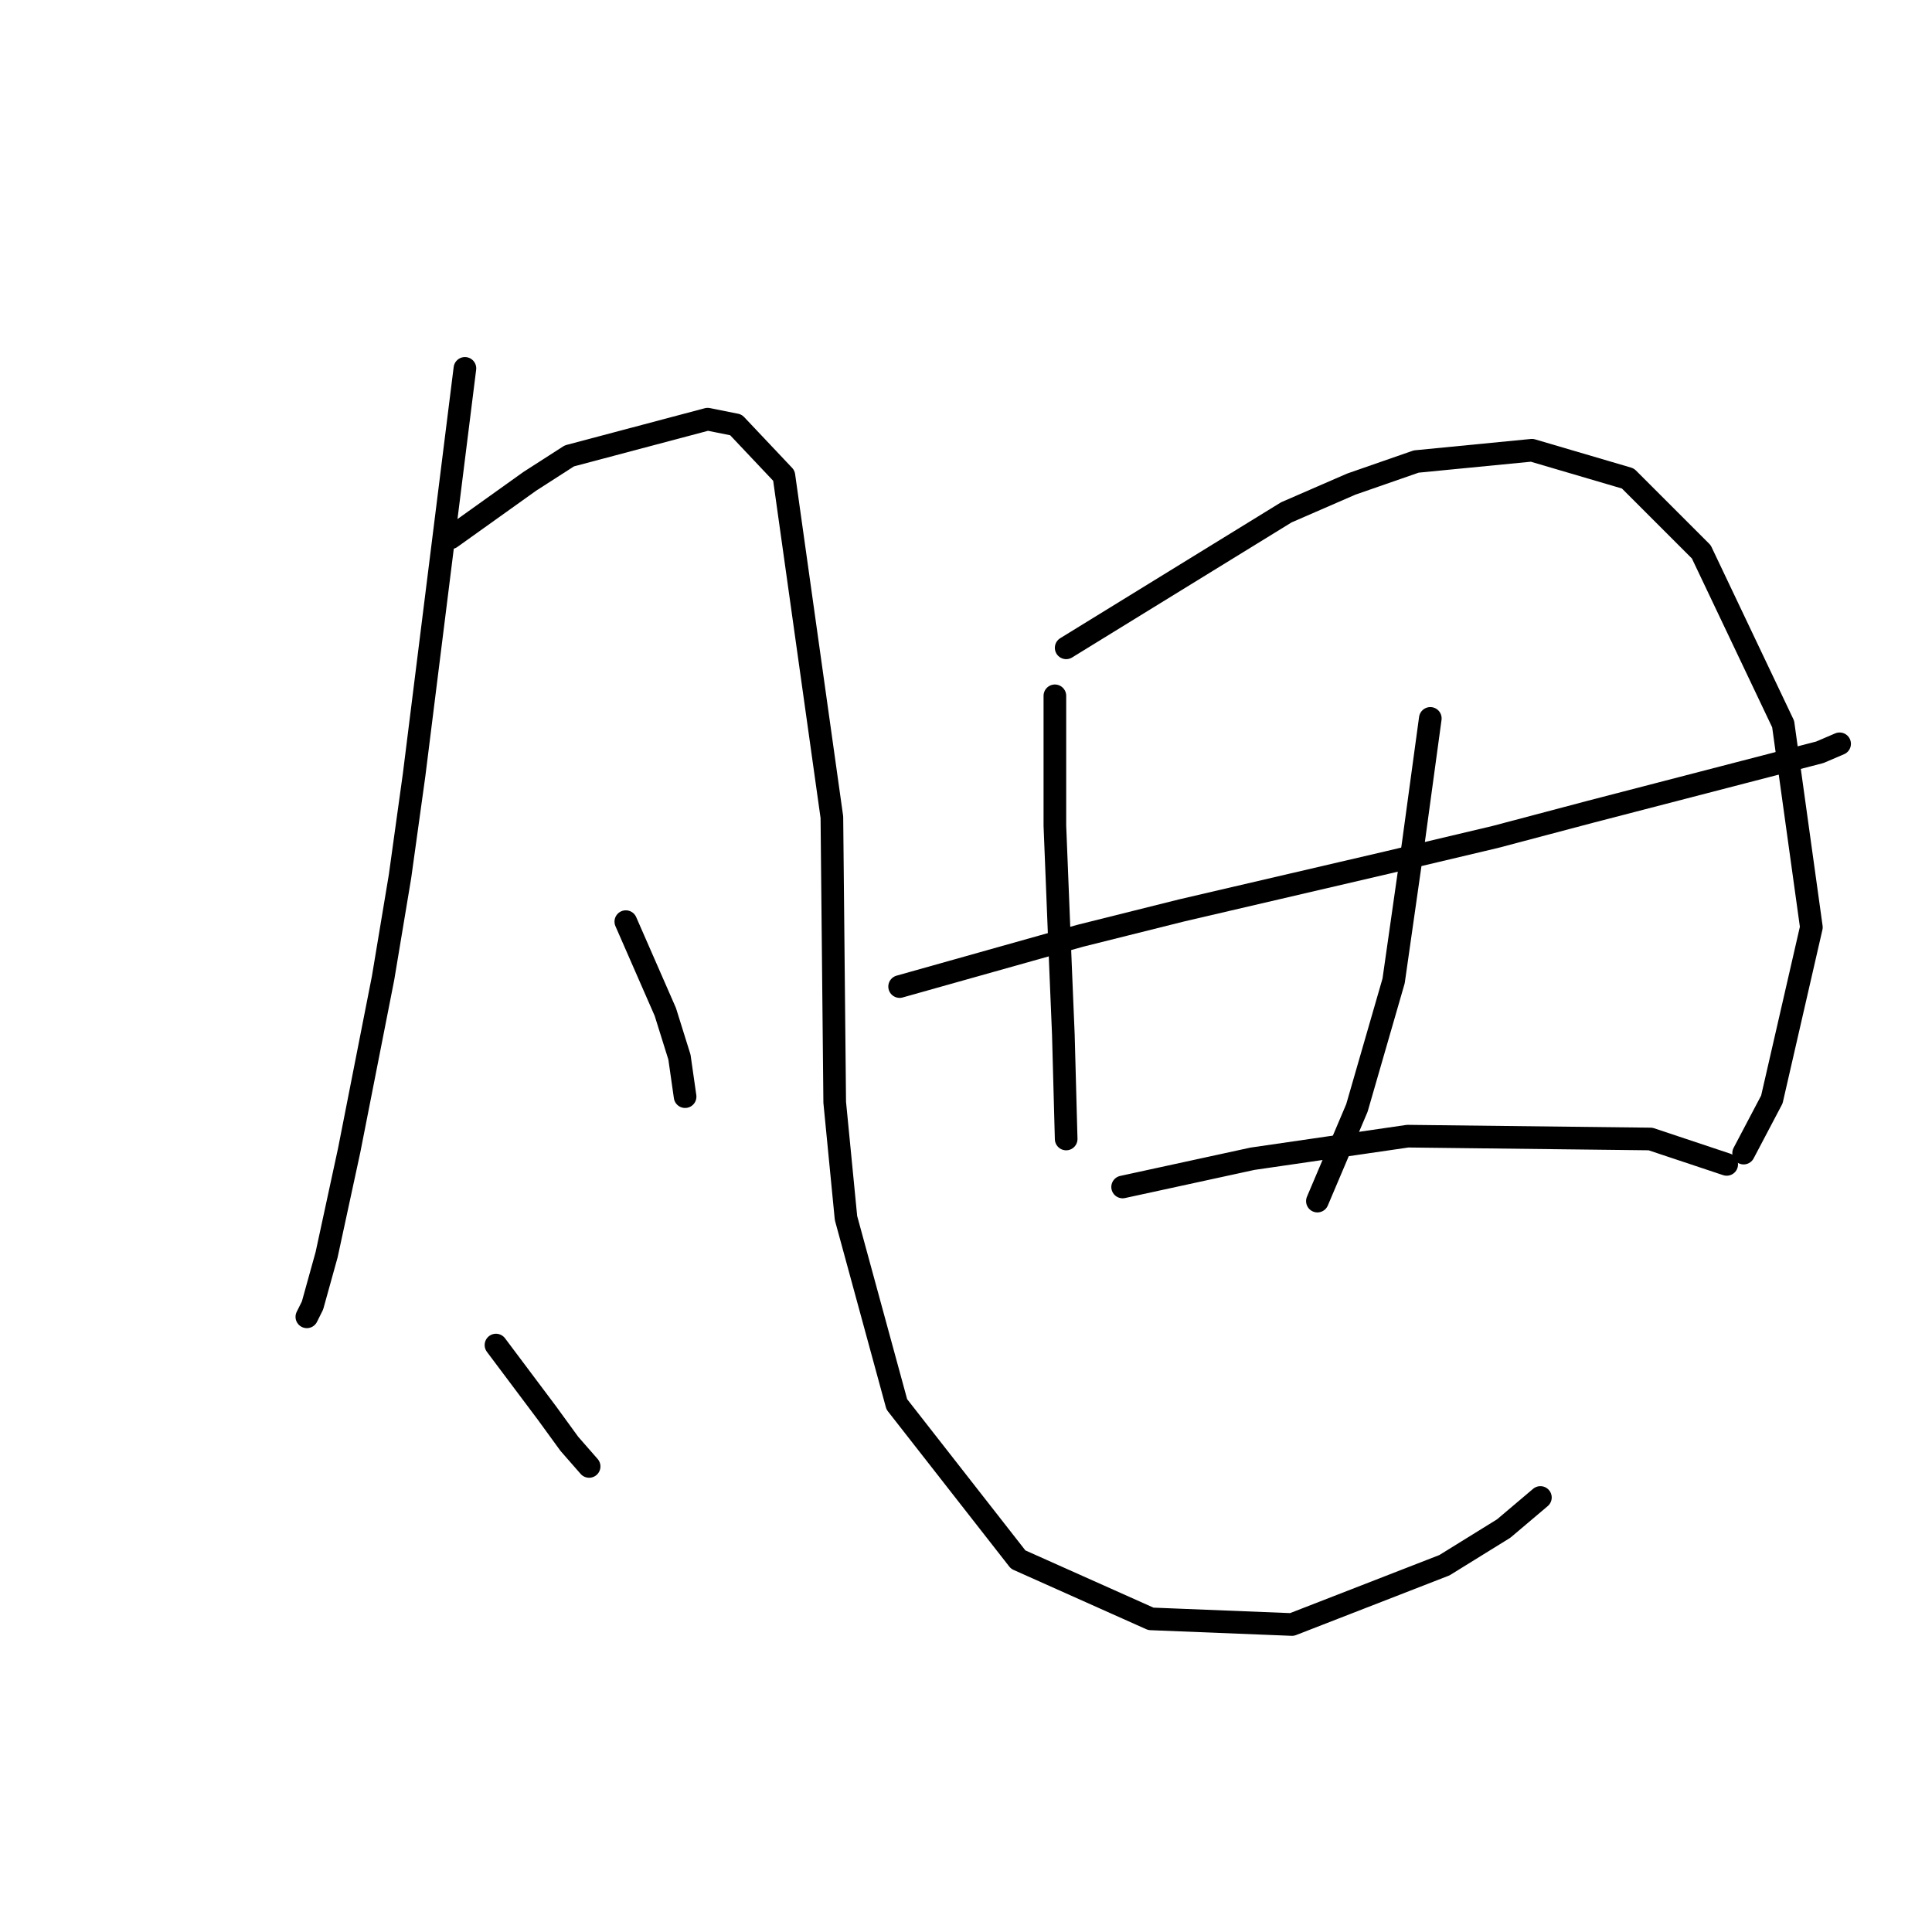 <?xml version="1.0" standalone="no"?>
    <svg width="256" height="256" xmlns="http://www.w3.org/2000/svg" version="1.1">
    <polyline stroke="black" stroke-width="3" stroke-linecap="round" fill="transparent" stroke-linejoin="round" points="61.604 48.812 58.238 75.742 54.872 102.672 53.002 116.137 50.758 129.603 46.269 152.418 43.277 166.258 41.407 172.99 40.659 174.486 40.659 174.486 " />
        <polyline stroke="black" stroke-width="3" stroke-linecap="round" fill="transparent" stroke-linejoin="round" points="59.734 71.254 64.971 67.513 70.207 63.773 75.444 60.407 93.771 55.544 97.511 56.293 103.87 63.025 110.229 108.283 110.603 146.06 112.099 161.395 118.831 186.081 134.915 206.653 152.494 214.508 171.196 215.256 191.393 207.401 199.248 202.539 204.11 198.424 204.11 198.424 " />
        <polyline stroke="black" stroke-width="3" stroke-linecap="round" fill="transparent" stroke-linejoin="round" points="82.924 122.122 85.542 128.106 88.161 134.091 90.031 140.075 90.779 145.312 90.779 145.312 " />
        <polyline stroke="black" stroke-width="3" stroke-linecap="round" fill="transparent" stroke-linejoin="round" points="65.719 178.227 69.085 182.715 72.451 187.203 75.444 191.318 78.062 194.31 78.062 194.31 " />
        <polyline stroke="black" stroke-width="3" stroke-linecap="round" fill="transparent" stroke-linejoin="round" points="139.777 92.199 139.777 100.802 139.777 109.405 140.525 128.106 140.899 137.083 141.273 150.922 141.273 150.922 " />
        <polyline stroke="black" stroke-width="3" stroke-linecap="round" fill="transparent" stroke-linejoin="round" points="141.273 85.841 155.86 76.864 170.448 67.887 179.05 64.147 187.653 61.155 202.988 59.659 215.705 63.399 225.43 73.124 236.277 95.94 240.017 122.87 234.781 145.686 231.04 152.792 231.04 152.792 " />
        <polyline stroke="black" stroke-width="3" stroke-linecap="round" fill="transparent" stroke-linejoin="round" points="119.205 130.725 131.174 127.358 143.143 123.992 156.608 120.626 183.913 114.267 198.126 110.901 210.843 107.535 231.04 102.298 241.139 99.68 243.758 98.558 243.758 98.558 " />
        <polyline stroke="black" stroke-width="3" stroke-linecap="round" fill="transparent" stroke-linejoin="round" points="189.523 95.192 188.401 103.42 187.279 111.649 184.661 129.977 179.798 146.808 174.562 159.151 174.562 159.151 " />
        <polyline stroke="black" stroke-width="3" stroke-linecap="round" fill="transparent" stroke-linejoin="round" points="148.754 157.281 157.356 155.411 165.959 153.541 186.531 150.548 218.697 150.922 228.796 154.289 228.796 154.289 " />
        </svg>